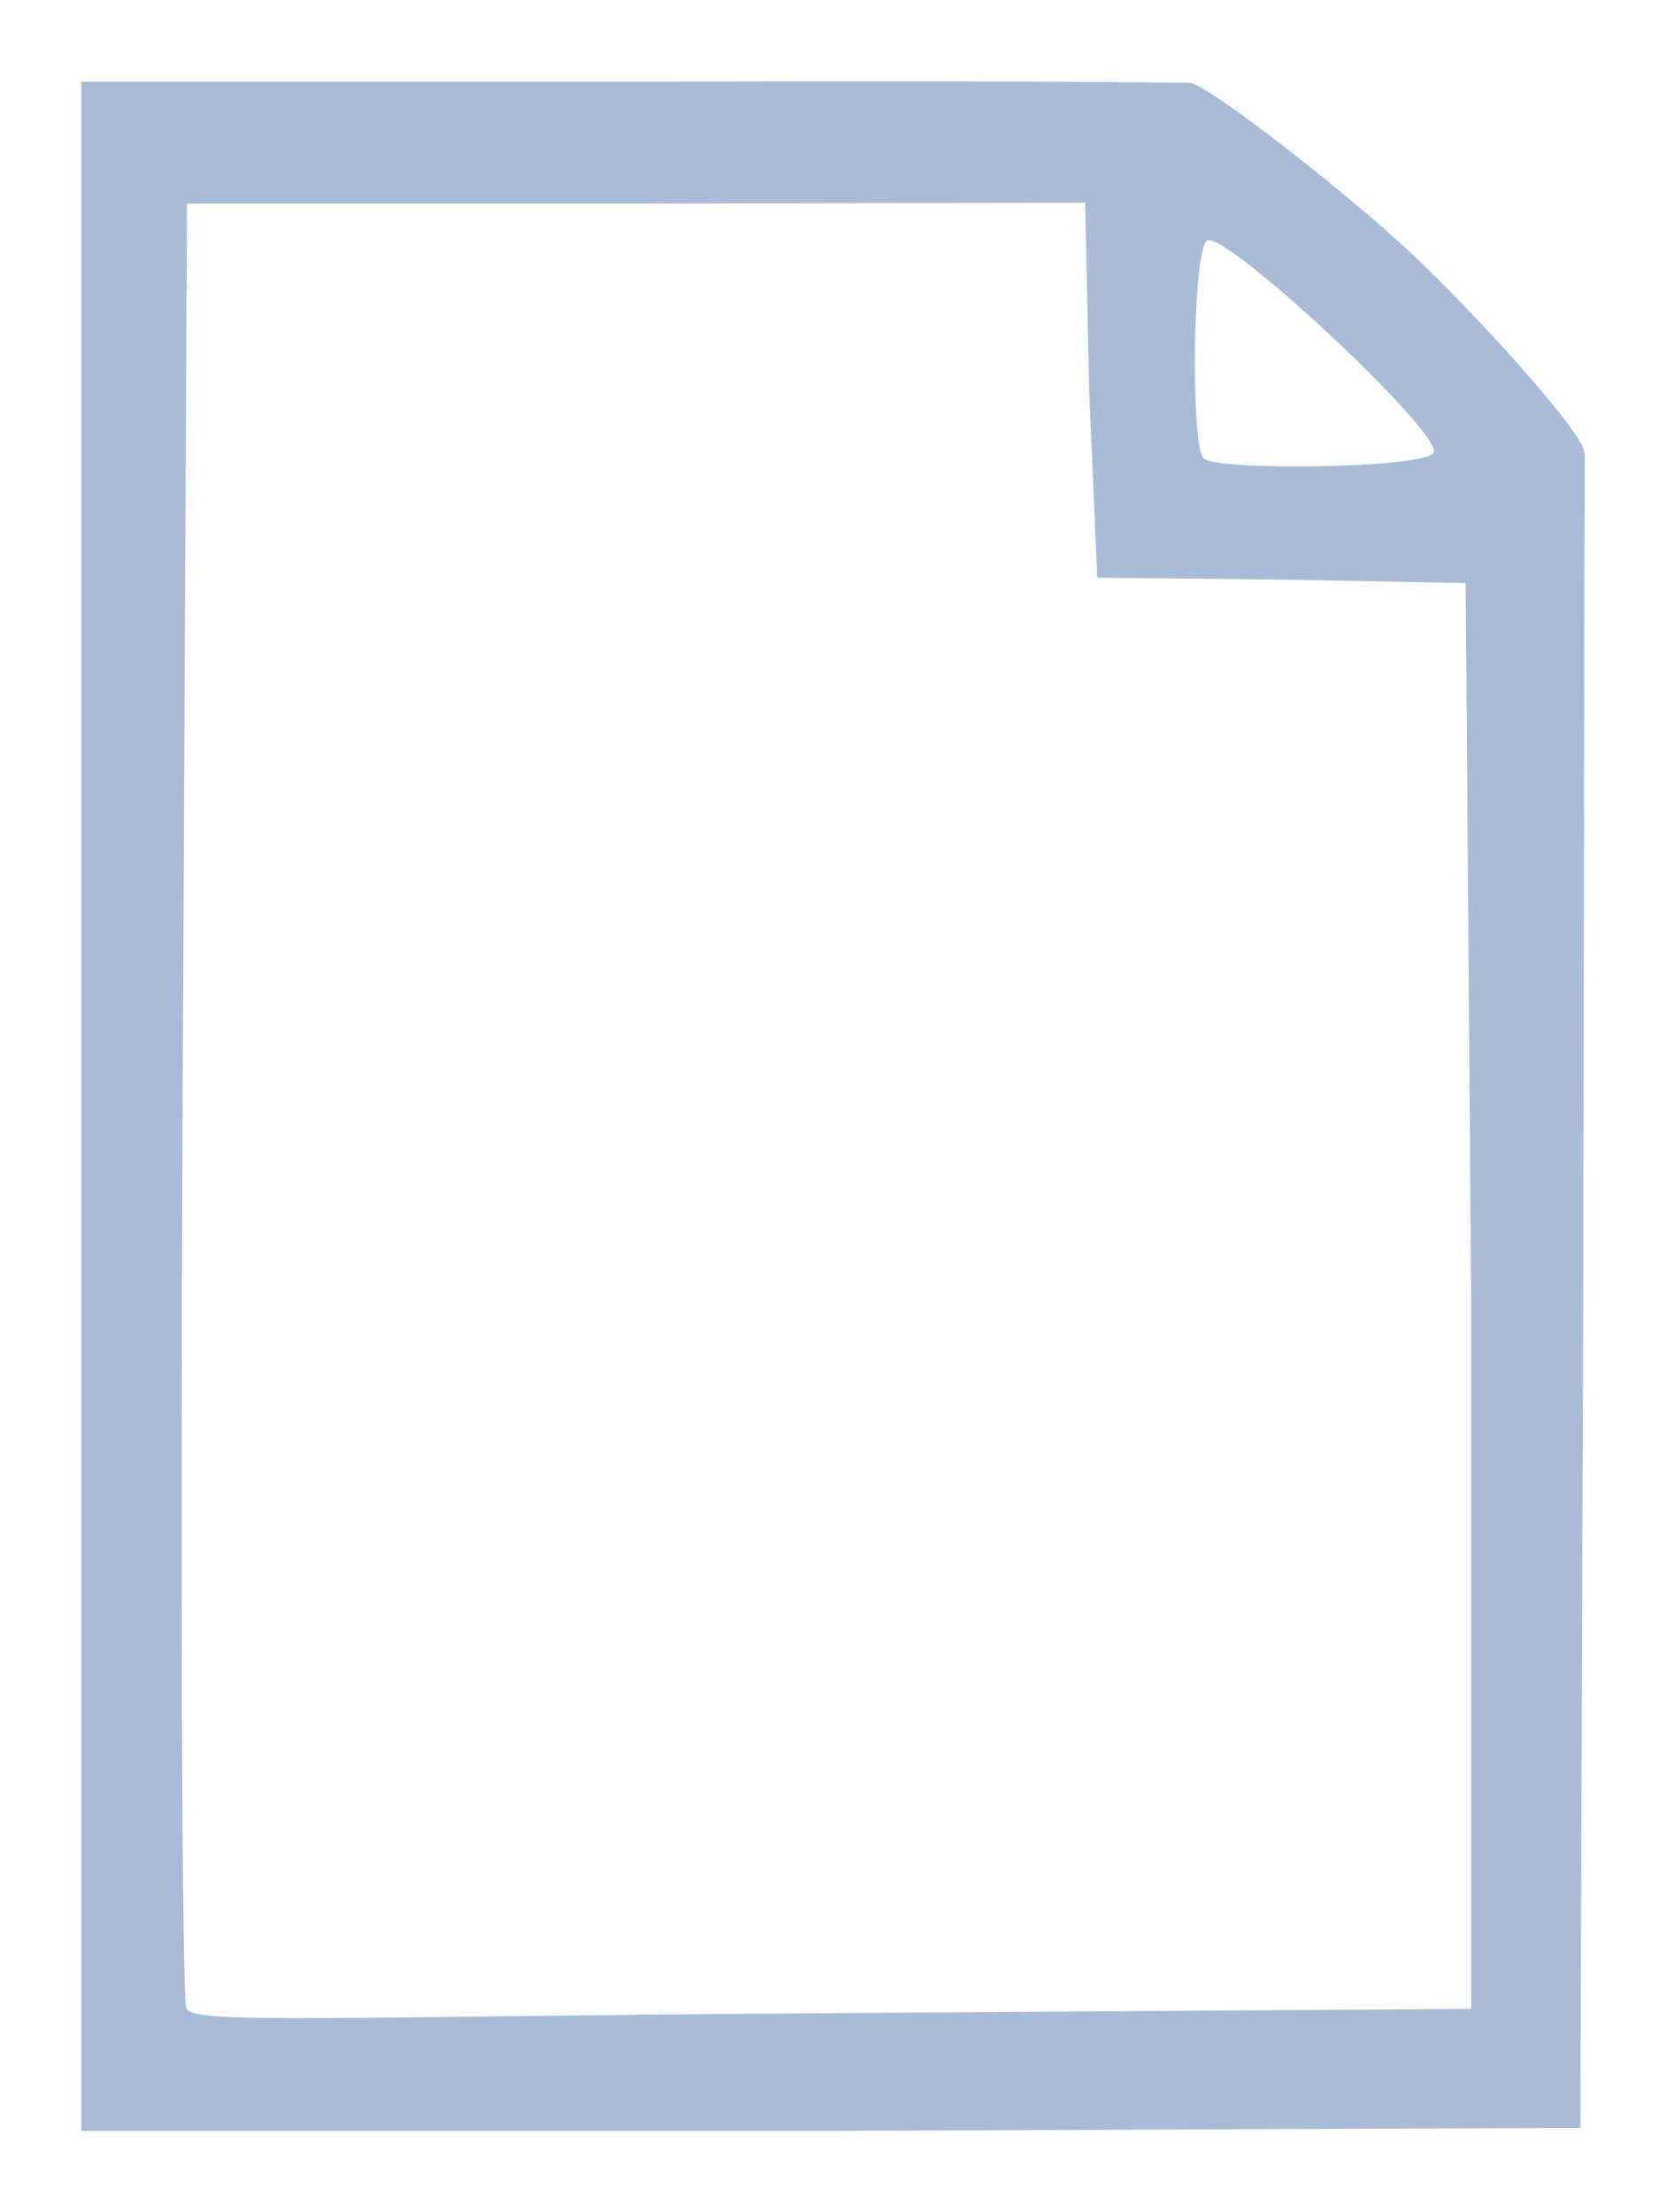 <?xml version="1.0" encoding="UTF-8" standalone="no"?>
<!-- Created with Inkscape (http://www.inkscape.org/) -->

<svg
   xmlns:dc="http://purl.org/dc/elements/1.1/"
   xmlns:cc="http://creativecommons.org/ns#"
   xmlns:rdf="http://www.w3.org/1999/02/22-rdf-syntax-ns#"
   xmlns:svg="http://www.w3.org/2000/svg"
   xmlns="http://www.w3.org/2000/svg"
   xmlns:sodipodi="http://sodipodi.sourceforge.net/DTD/sodipodi-0.dtd"
   xmlns:inkscape="http://www.inkscape.org/namespaces/inkscape"
   width="102.482"
   height="136.022"
   id="svg2"
   version="1.1"
   inkscape:version="0.48.5 r10040"
   sodipodi:docname="filetype.svg">
  <defs
     id="defs4" />
  <sodipodi:namedview
     id="base"
     pagecolor="#ffffff"
     bordercolor="#666666"
     borderopacity="1.0"
     inkscape:pageopacity="0.0"
     inkscape:pageshadow="2"
     inkscape:zoom="1.979899"
     inkscape:cx="-15.860958"
     inkscape:cy="106.2157"
     inkscape:document-units="px"
     inkscape:current-layer="layer1"
     showgrid="false"
     fit-margin-top="5"
     fit-margin-left="5"
     fit-margin-right="5"
     fit-margin-bottom="5"
     inkscape:window-width="1840"
     inkscape:window-height="1051"
     inkscape:window-x="1271"
     inkscape:window-y="-9"
     inkscape:window-maximized="1" />
  <g
     inkscape:label="Layer 1"
     inkscape:groupmode="layer"
     id="layer1"
     transform="translate(-126.737,-259.542)">
    <path
       style="fill:#a9bbd6;fill-opacity:1"
       d="m 131.737,327.564 0,-63 36.768,0 c 0,0 18.361,-0.083 31.421,0.074 0.99,0.012 9.574,6.65 13.793,10.64 3.888,3.676 10.502,10.935 10.5,12.142 -0.033,23.129 -0.089,50.947 -0.089,50.947 l -0.179,52.019 -45.214,0.179 -47,0 z m 85.5,12 -0.342,-44.168 -10.906,-0.21 -11.753,-0.121 -0.5,-11.5 -0.247,-11.563 -27.753,0.063 -27.5,0 -0.26,54.5 c -0.143,29.975 -0.043,55.782 0.223,56.476 0.38,0.992 8.874,0.491 39.76,0.286 l 39.277,-0.262 z m -2.314,-52.183 c 0.68,-1.101 -13.068,-13.919 -13.96,-13.027 -0.886,0.886 -0.961,12.535 -0.204,13.368 0.707,0.779 13.555,0.644 14.164,-0.342 z"
       id="path3002"
       inkscape:connector-curvature="0"
       sodipodi:nodetypes="cccsascccccccccccccscscccsscc" />
  </g>
</svg>

